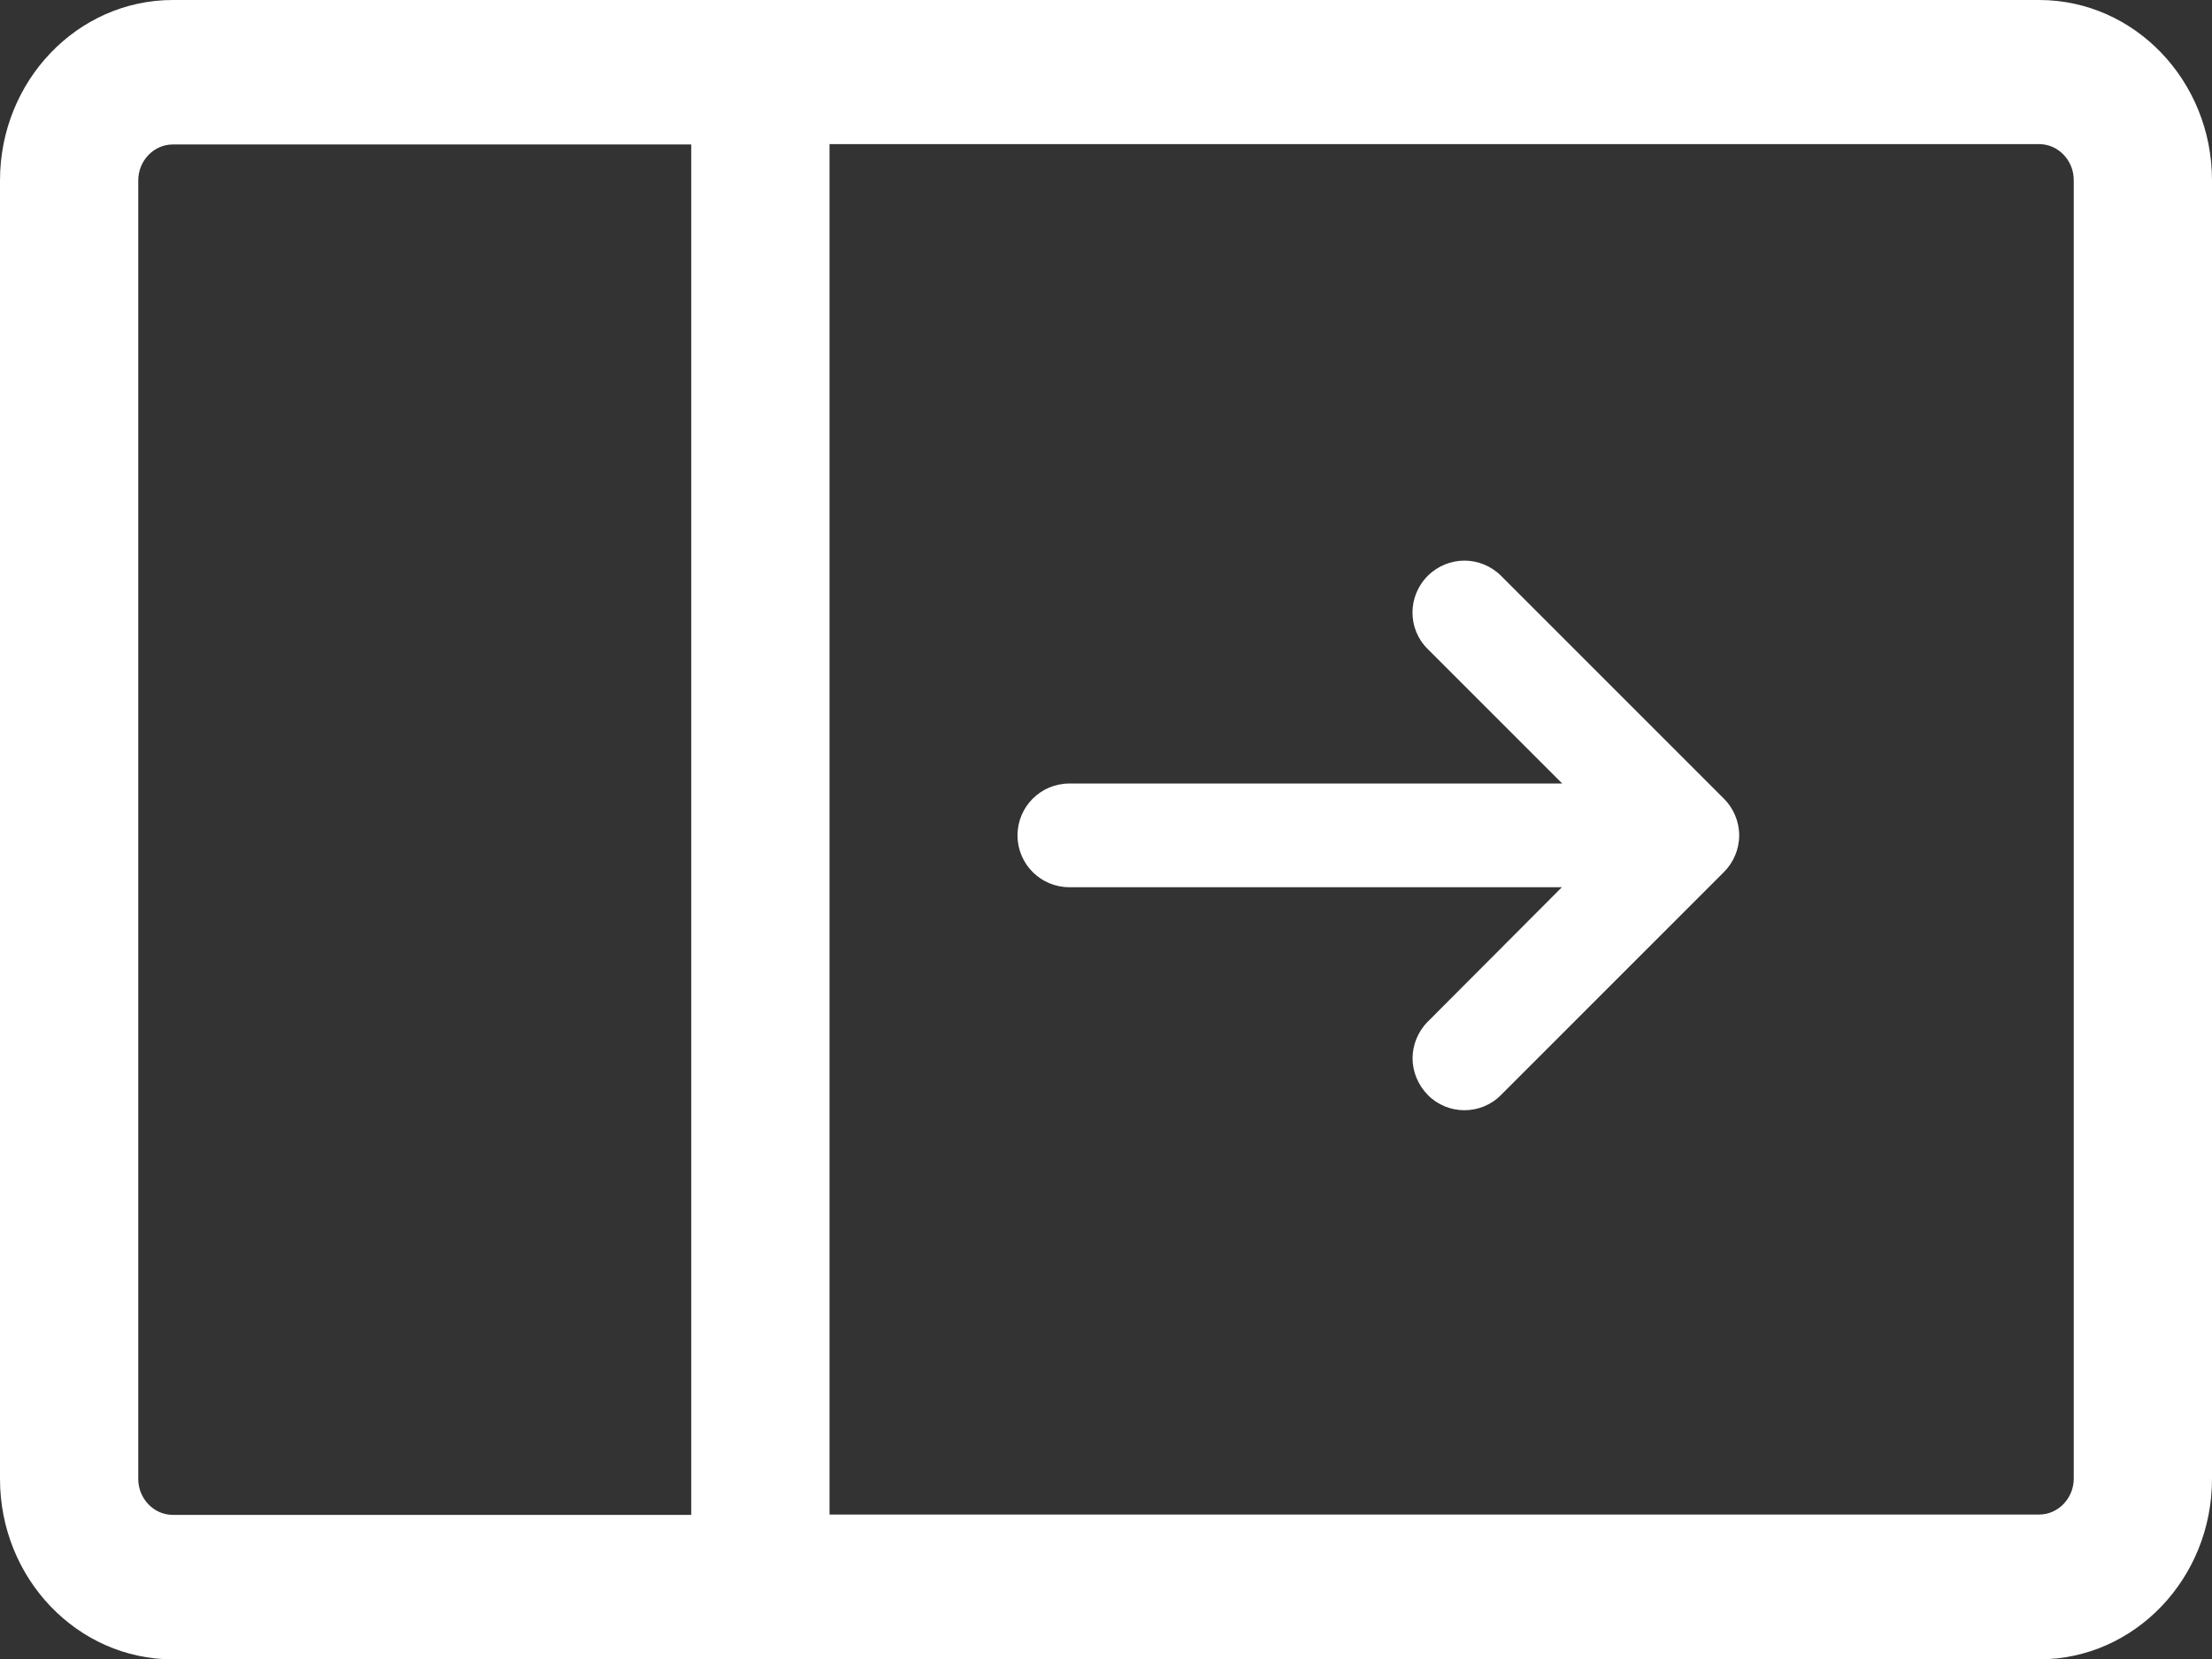 <?xml version="1.0" encoding="UTF-8"?>
<svg id="Layer_1" data-name="Layer 1" xmlns="http://www.w3.org/2000/svg" viewBox="0 0 64 48">
  <rect x="0" y="0" width="64" height="48" fill="#333333" stroke="none"/>
  <defs>
    <style>
      .cls-1 {
        fill: #fff;
        stroke-width: 0px;
      }
    </style>
  </defs>
  <path class="cls-1" d="M59,0H5C2.24,0,0,2.34,0,5.22v37.57c0,2.88,2.24,5.22,5,5.22h54c2.76,0,5-2.34,5-5.22V5.22c0-2.88-2.24-5.22-5-5.22ZM4,42.78V5.22c0-.57.45-1.04,1-1.04h15v39.65H5c-.55,0-1-.47-1-1.04ZM60,42.78c0,.57-.45,1.04-1,1.04H24V4.17h35c.55,0,1,.47,1,1.04v37.57Z"/>
  <path class="cls-1" d="M50.32,24.17c0,.41-.17.79-.44,1.06l-6.45,6.45c-.58.59-1.54.59-2.12,0-.29-.3-.44-.68-.44-1.06s.15-.77.44-1.06l3.88-3.89h-14.25c-.83,0-1.5-.67-1.5-1.5s.67-1.5,1.5-1.5h14.26l-3.89-3.89c-.59-.58-.59-1.53,0-2.12.29-.29.68-.44,1.06-.44s.77.15,1.06.44l6.45,6.45c.27.27.44.65.44,1.06Z"/>
</svg>